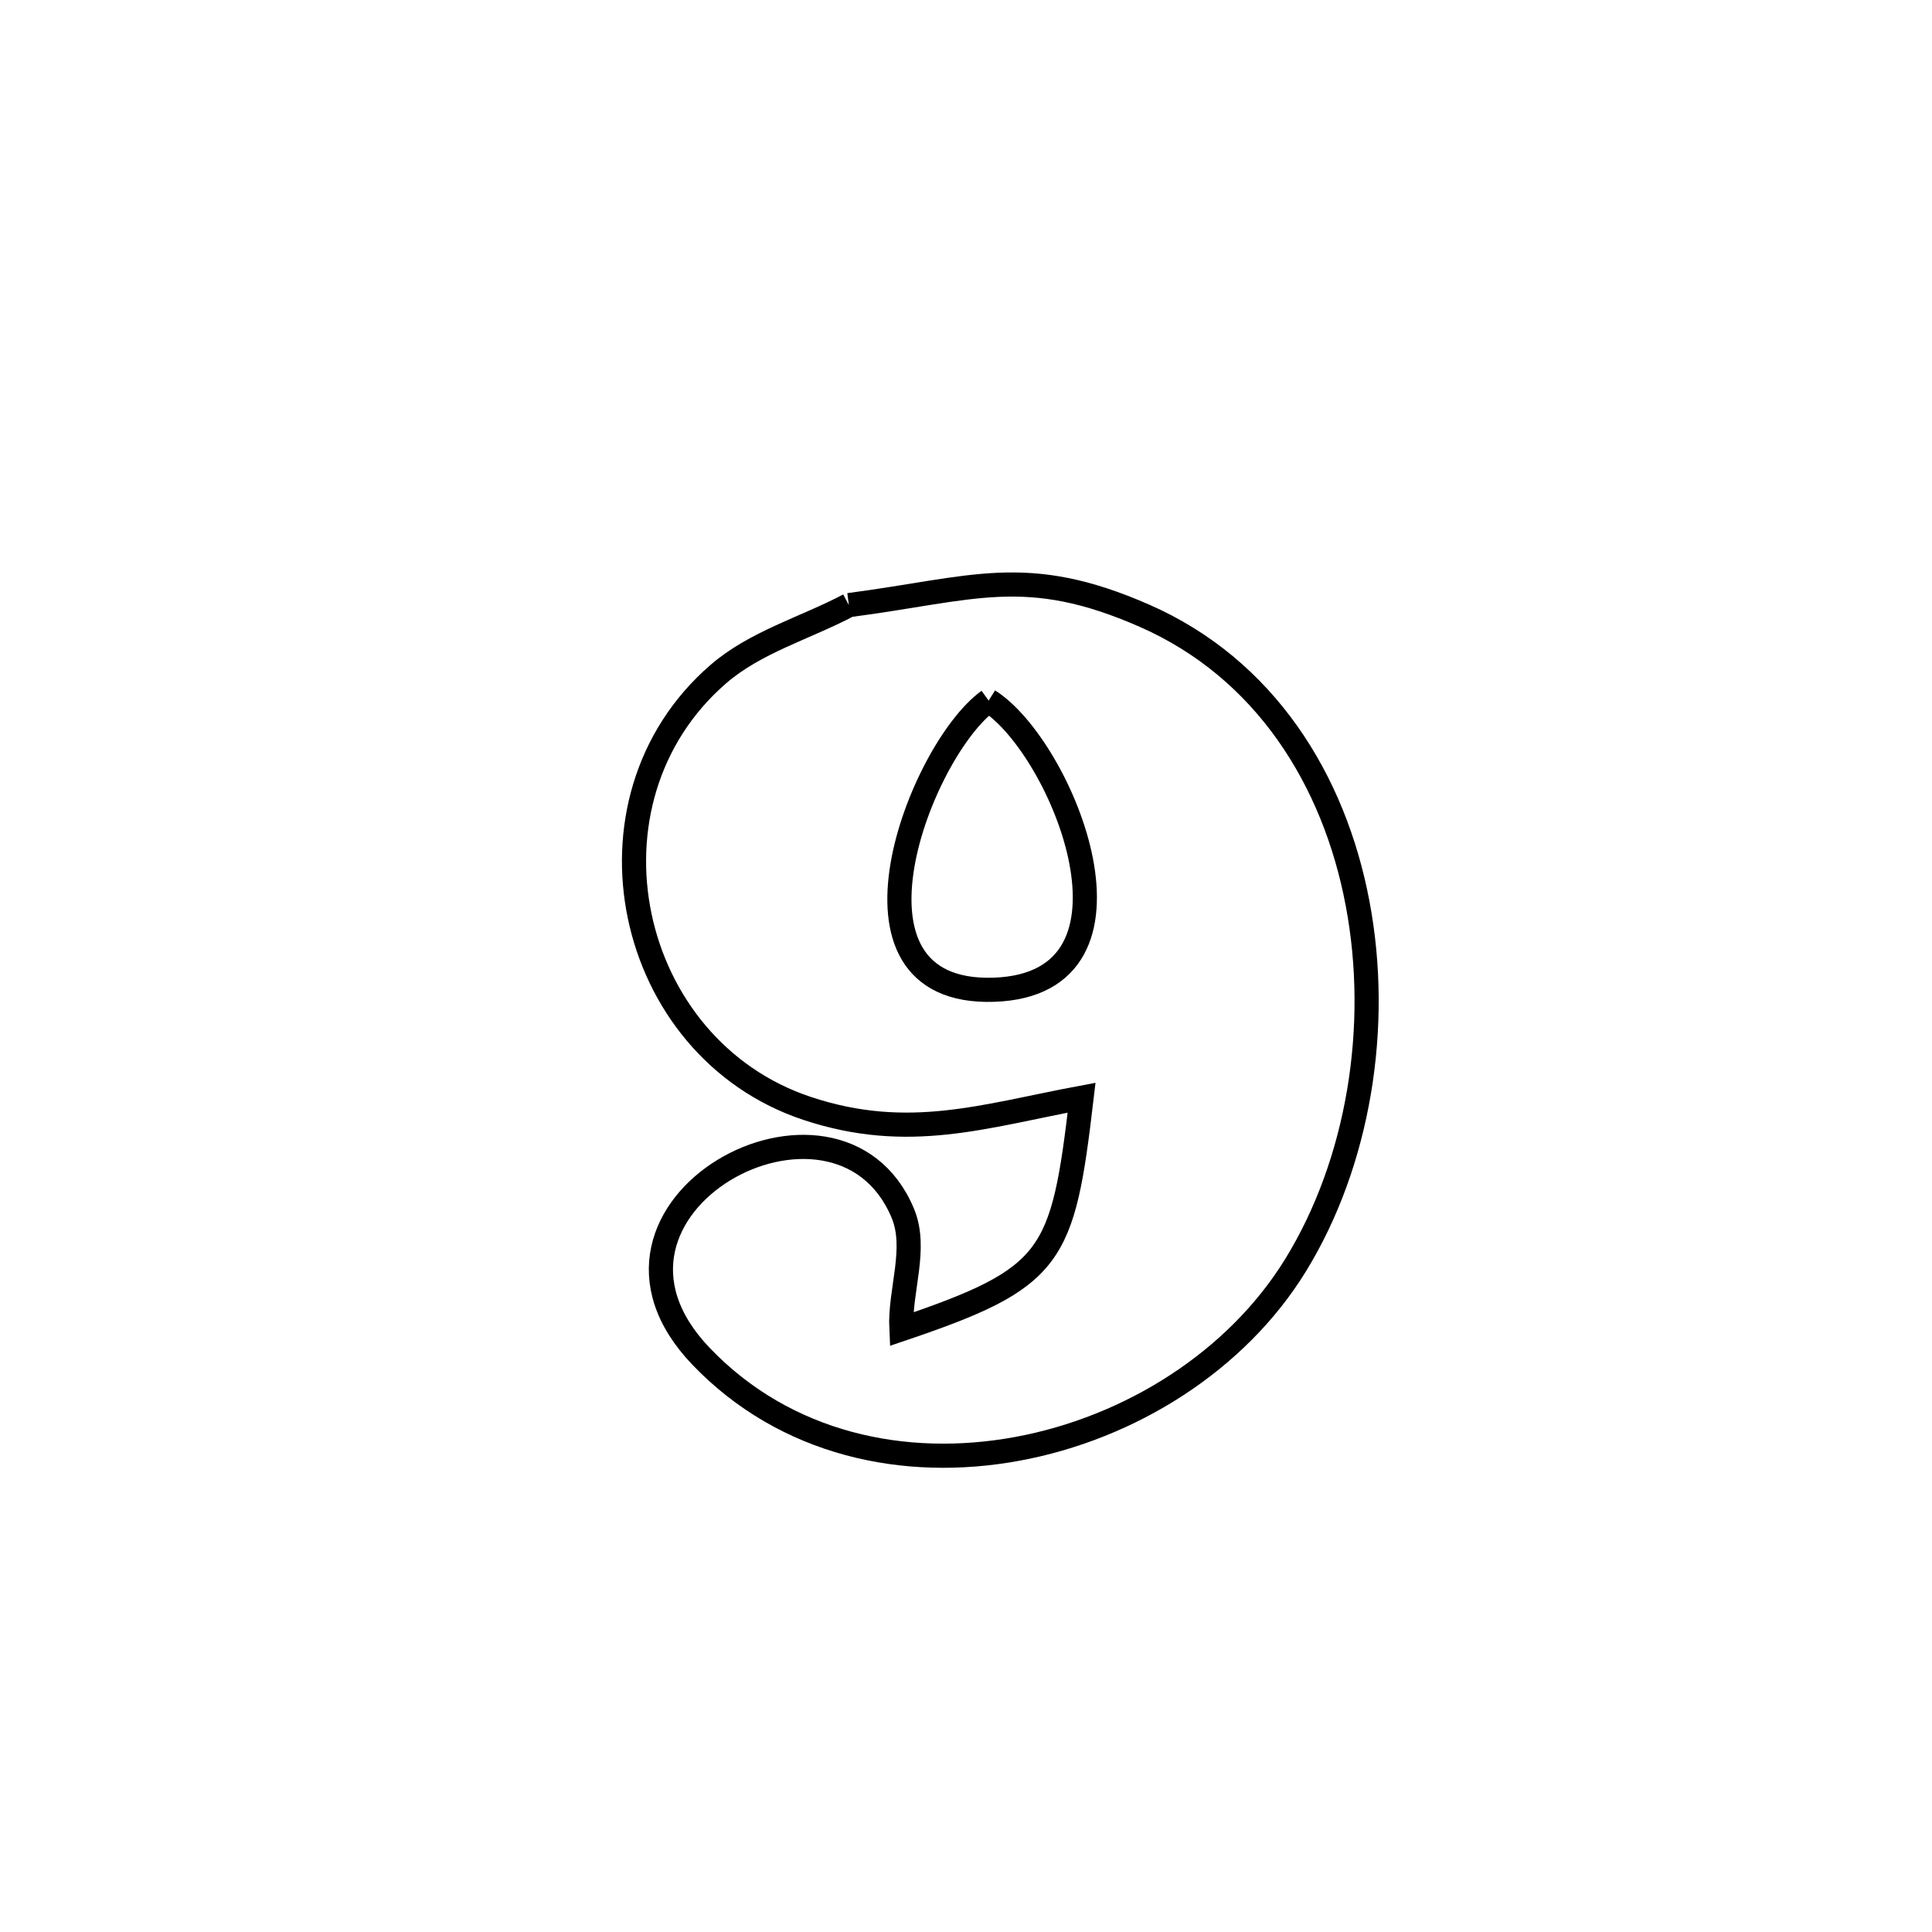 <svg xmlns="http://www.w3.org/2000/svg" viewBox="0.0 0.0 24.0 24.0" height="200px" width="200px"><path fill="none" stroke="black" stroke-width=".3" stroke-opacity="1.0"  filling="0" d="M10.545 7.517 L10.545 7.517 C12.094 7.315 12.743 7.002 14.217 7.649 C15.713 8.305 16.574 9.686 16.864 11.221 C17.155 12.755 16.876 14.444 16.095 15.715 C15.361 16.91 14.038 17.74 12.638 17.998 C11.237 18.257 9.758 17.943 8.711 16.851 C6.932 14.998 10.399 13.127 11.214 15.069 C11.4 15.513 11.173 16.032 11.197 16.512 L11.197 16.512 C13.094 15.87 13.201 15.627 13.436 13.636 L13.436 13.636 C12.222 13.863 11.285 14.186 10.029 13.77 C7.768 13.02 7.107 9.95 8.921 8.376 C9.383 7.975 10.004 7.803 10.545 7.517 L10.545 7.517"></path>
<path fill="none" stroke="black" stroke-width=".3" stroke-opacity="1.0"  filling="0" d="M12.281 8.703 L12.281 8.703 C13.198 9.282 14.404 12.226 12.346 12.295 C10.251 12.364 11.433 9.313 12.281 8.703 L12.281 8.703"></path></svg>